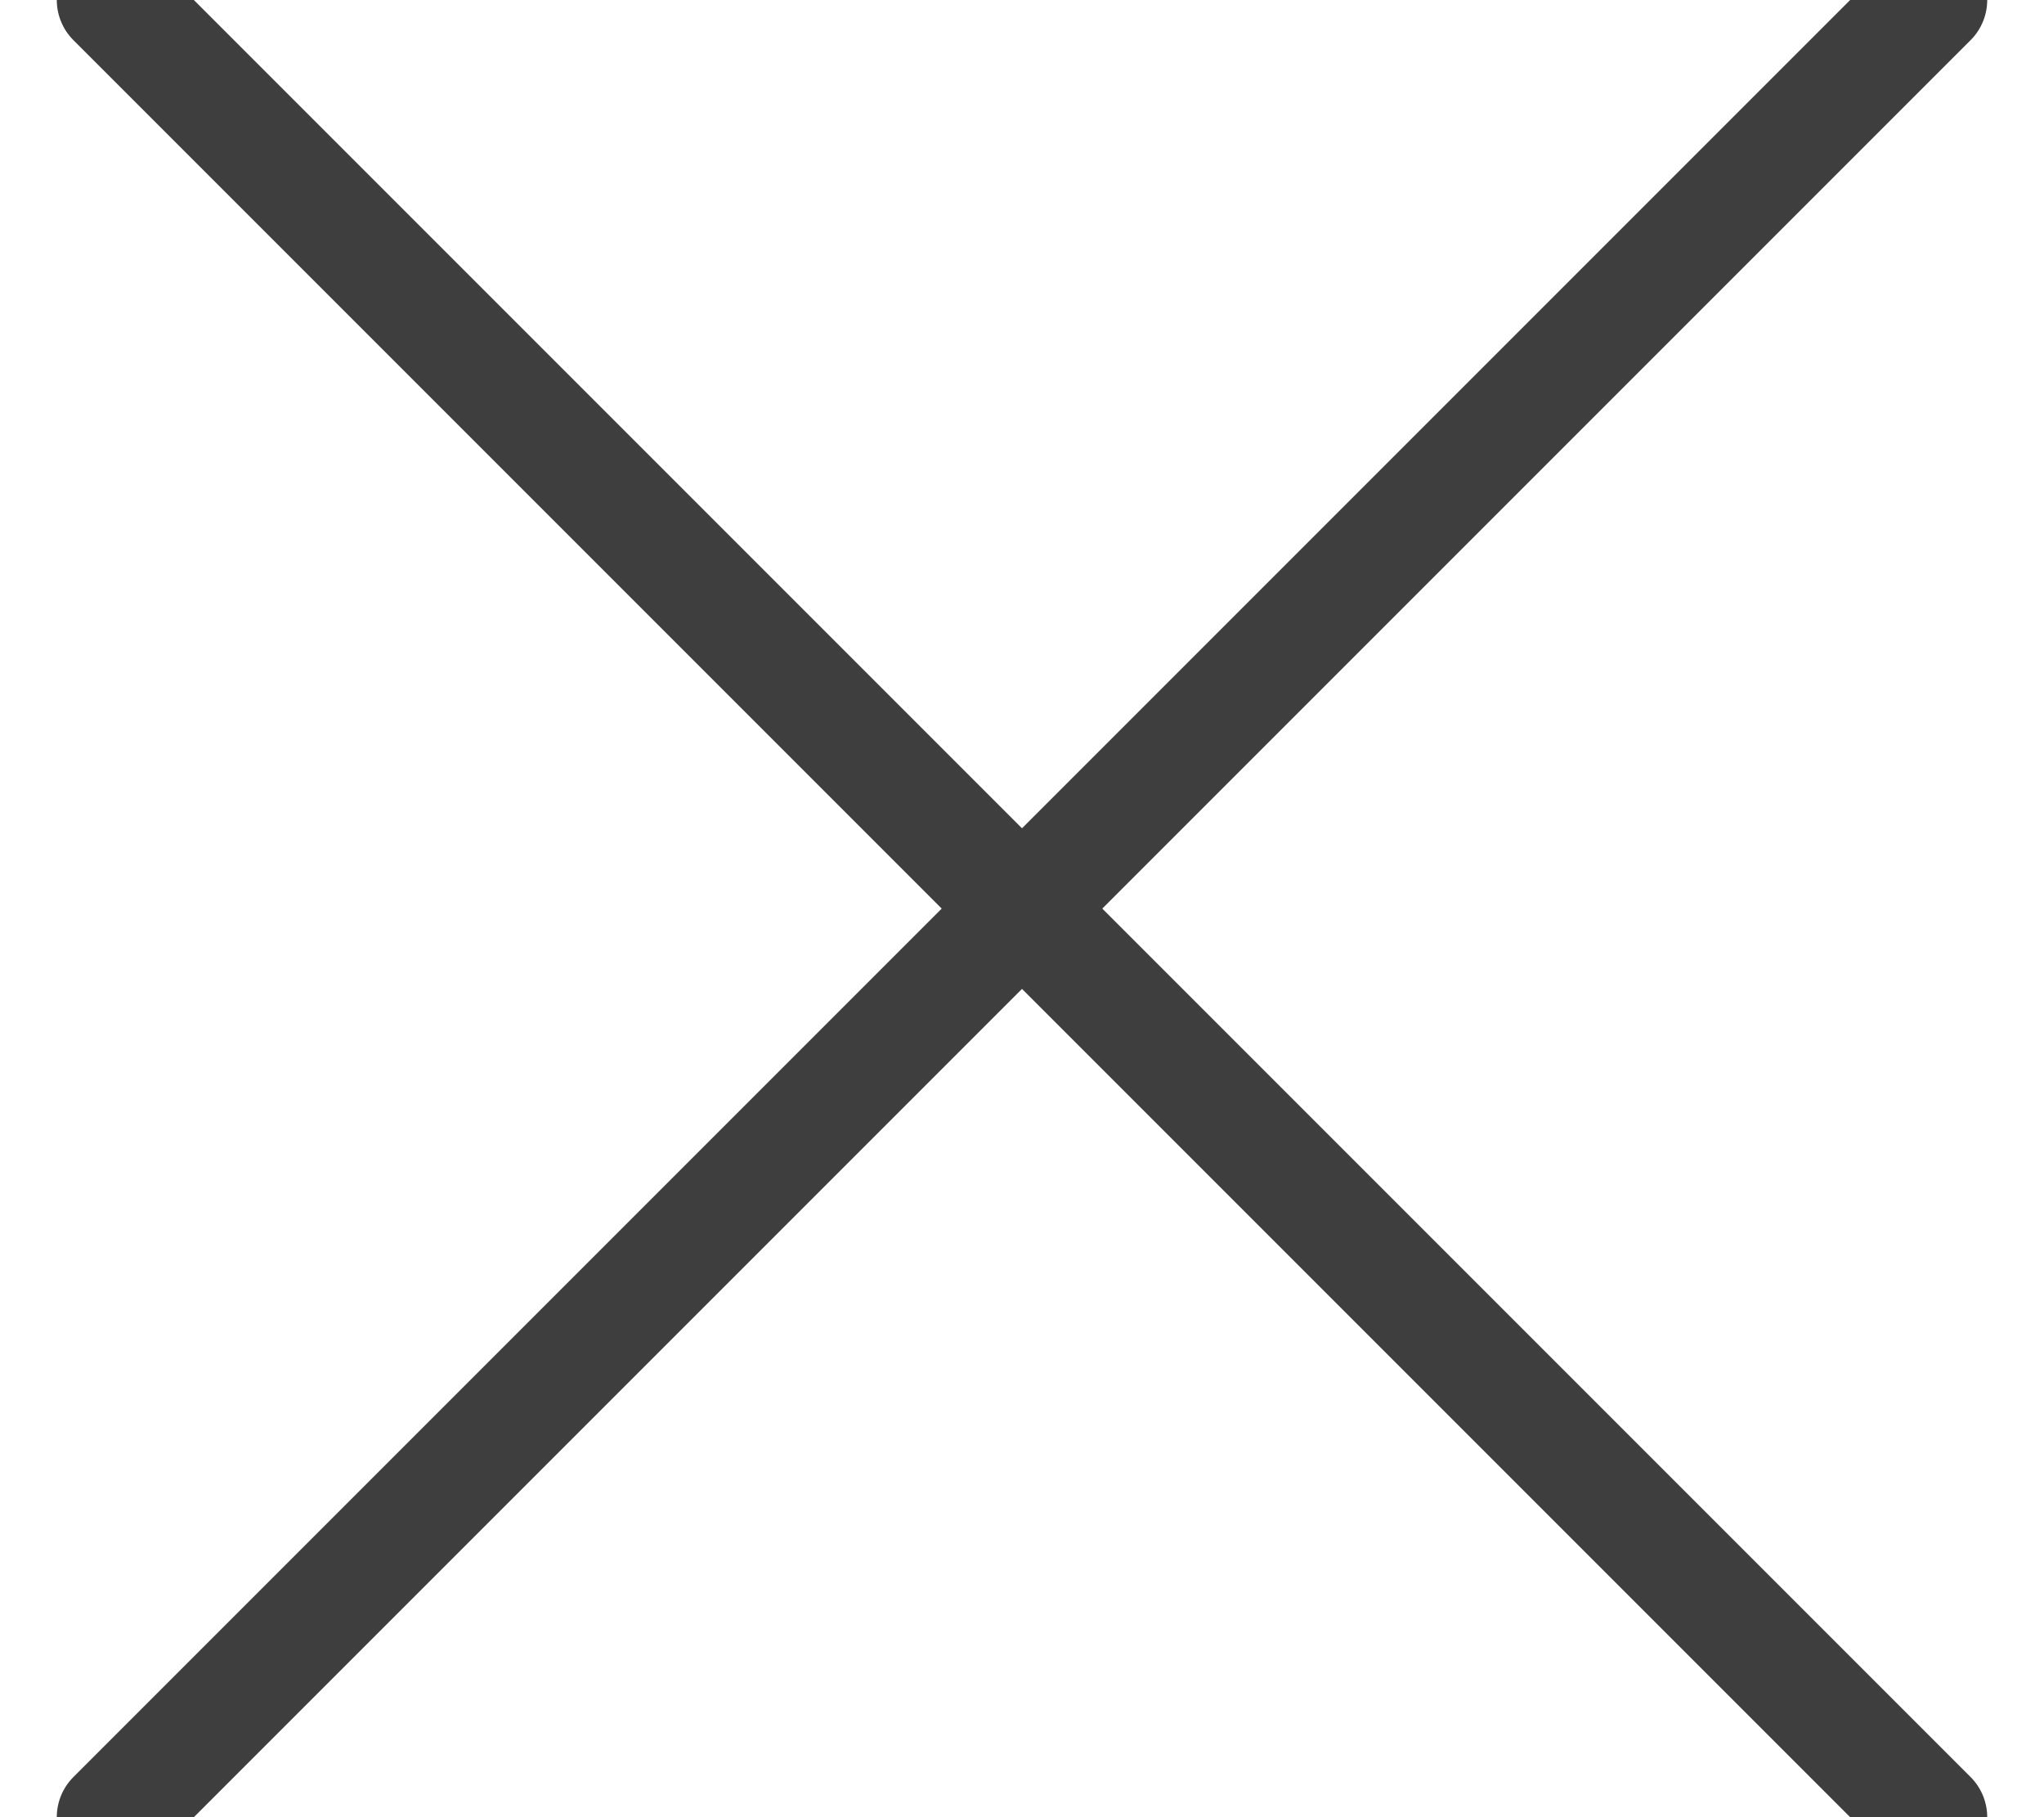 <?xml version="1.0" encoding="UTF-8"?>
<svg width="18px" height="16px" viewBox="0 0 18 16" version="1.1" xmlns="http://www.w3.org/2000/svg" xmlns:xlink="http://www.w3.org/1999/xlink">
    <!-- Generator: Sketch 51.3 (57544) - http://www.bohemiancoding.com/sketch -->
    <title>x</title>
    <desc>Created with Sketch.</desc>
    <defs></defs>
    <g id="🛠-SITE-ARCHITECTURE" stroke="none" stroke-width="1" fill="none" fill-rule="evenodd" stroke-linecap="round" stroke-linejoin="round">
        <g id="COMPANY---partners---select" transform="translate(-1241, -842)" stroke="#3E3E3E">
            <g id="X" transform="translate(1242, 842)">
                <g id="x">
                    <g id="Page-1">
                        <g id="Artboard">
                            <g id="x">
                                <path d="M16,0 L0,16" id="Shape"></path>
                                <path d="M0,0 L16,16" id="Shape"></path>
                            </g>
                        </g>
                    </g>
                </g>
            </g>
        </g>
    </g>
</svg>
